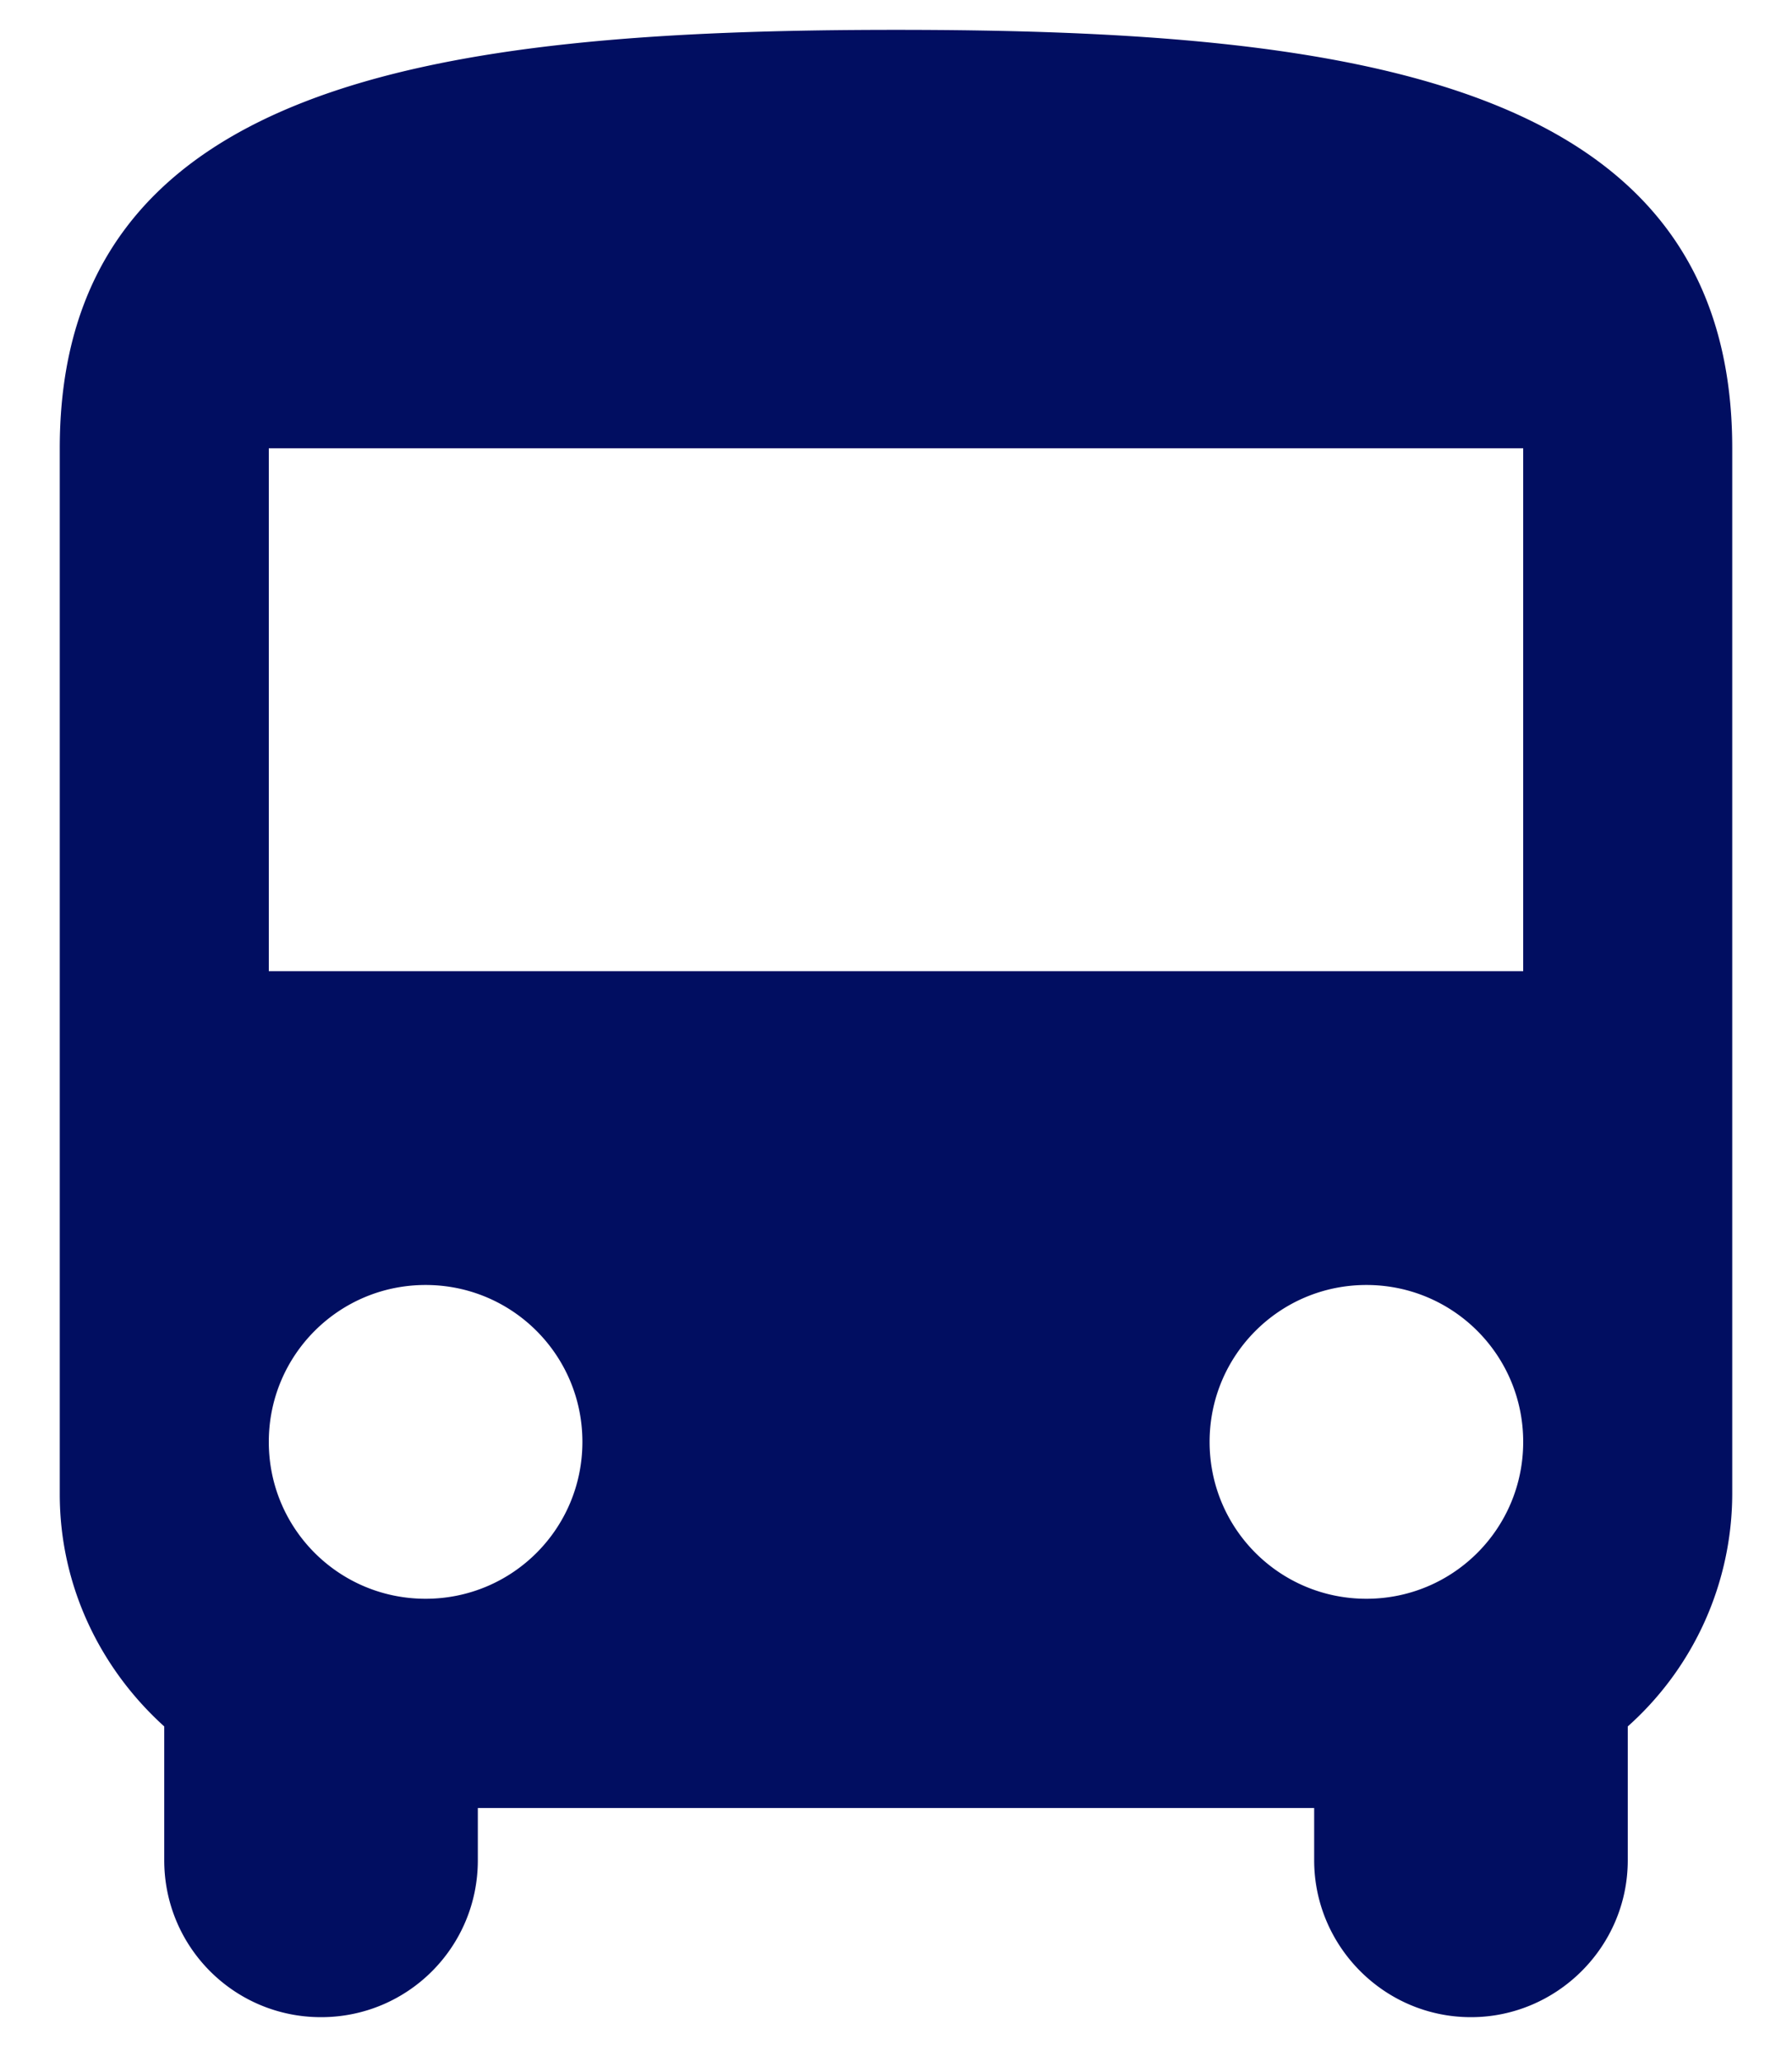 <svg xmlns="http://www.w3.org/2000/svg" width="20" height="23" viewBox="0 0 20 23">
    <g fill="none" fill-rule="evenodd">
        <path d="M-4-2h28v28H-4z"/>
        <path fill="#010E61" fill-rule="nonzero" d="M.667 16.667c0 1.026.455 1.948 1.166 2.59v1.493c0 .968.782 1.75 1.75 1.75.969 0 1.75-.782 1.75-1.75v-.583h9.334v.583c0 .957.781 1.75 1.75 1.75.956 0 1.75-.782 1.75-1.75v-1.493a3.484 3.484 0 0 0 1.166-2.59V5C19.333.917 15.157.333 10 .333S.667.917.667 5v11.667zm4.083 1.166c-.968 0-1.75-.781-1.75-1.75 0-.968.782-1.75 1.75-1.75s1.75.782 1.75 1.75c0 .969-.782 1.75-1.75 1.75zm10.5 0c-.968 0-1.75-.781-1.75-1.75 0-.968.782-1.75 1.75-1.75s1.75.782 1.75 1.75c0 .969-.782 1.75-1.75 1.75zm1.75-7H3V5h14v5.833z"/>
    </g>
</svg>
